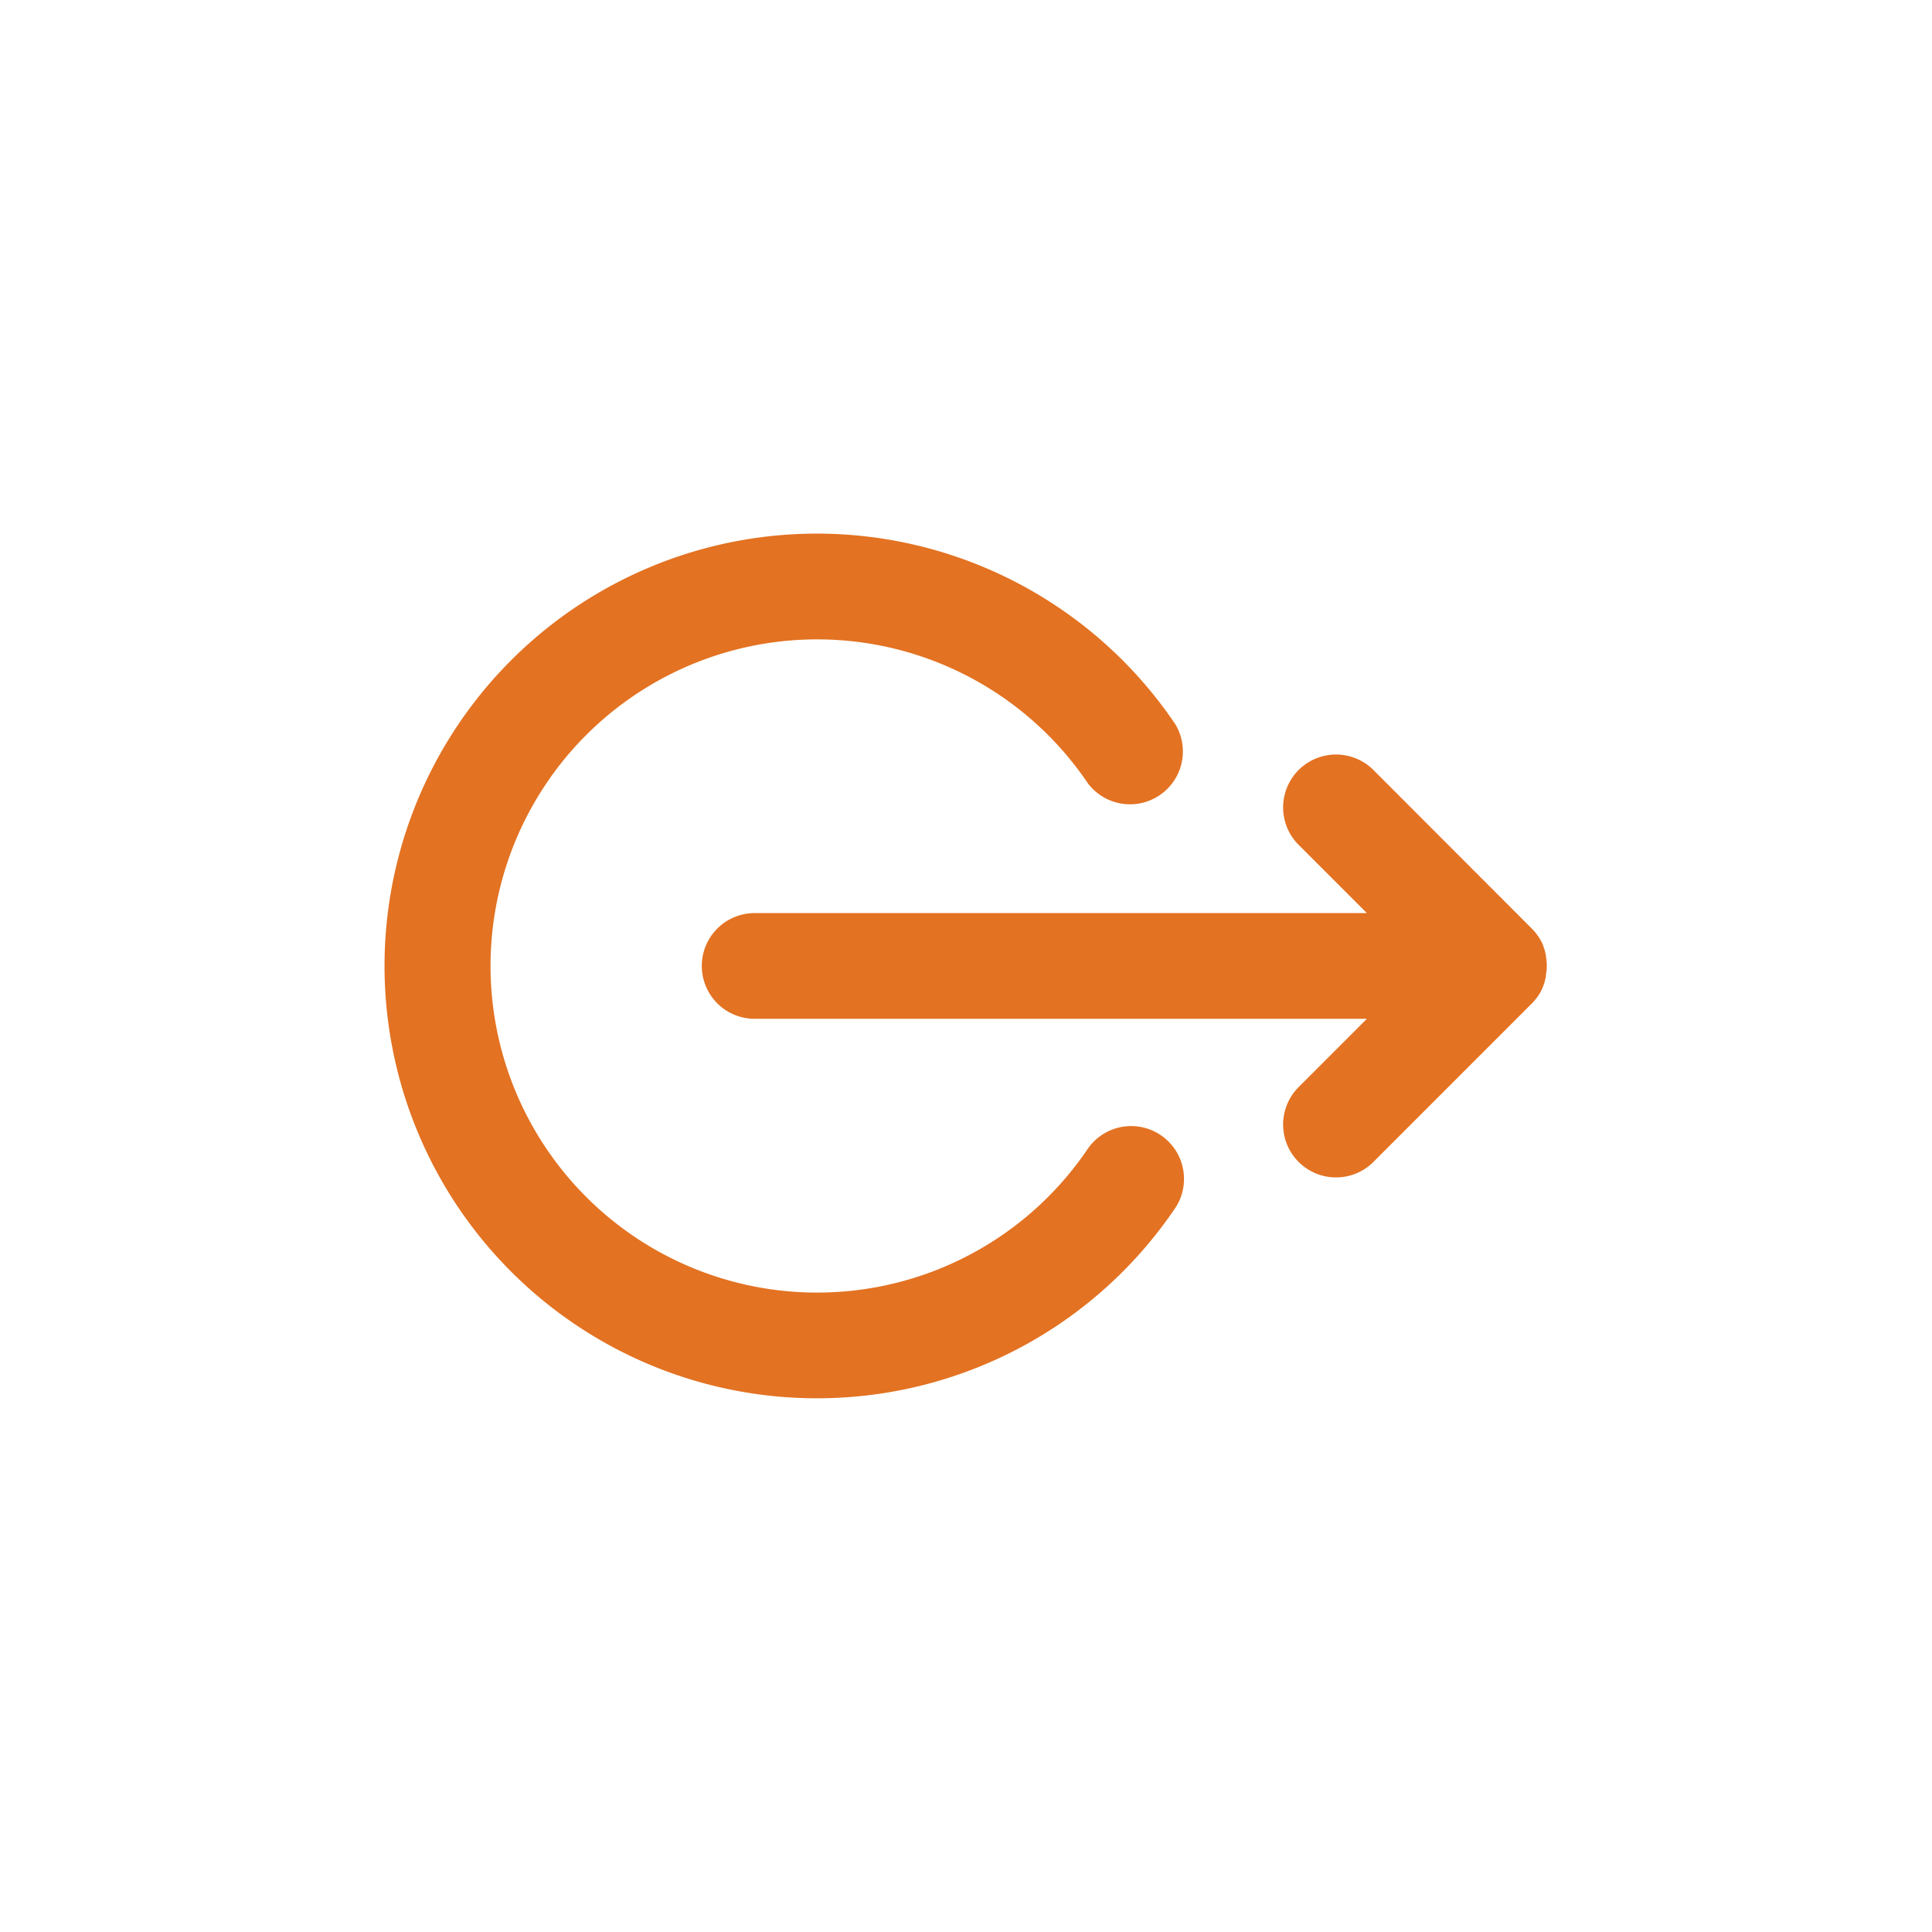 <svg id="Componente_1014_18" data-name="Componente 1014 – 18" xmlns="http://www.w3.org/2000/svg" width="40" height="40" viewBox="0 0 40 40">
  <defs>
    <style>
      .cls-1 {
        fill: #E37222;
      }

      .cls-2 {
        fill: none;
      }
    </style>
  </defs>
  <g id="XMLID_2_" transform="translate(32.036 28.95) rotate(180)">
    <path id="XMLID_4_" class="cls-1" d="M3.736,5.471H16.412a1.094,1.094,0,1,0,0-2.188H3.736L5.15,1.868A1.094,1.094,0,0,0,3.6.32L.321,3.6c-.025.025-.049.052-.072.079L.233,3.7c-.017.021-.033.043-.048.065l-.012.02c-.015.023-.03.047-.043.072l-.007.015C.109,3.9.1,3.929.084,3.957l0,.011c-.012.029-.023.059-.032.09,0,0,0,.008,0,.012-.009.03-.017.061-.023.092,0,.009,0,.019,0,.028,0,.026-.009.052-.012.078a1.079,1.079,0,0,0,0,.218c0,.027.007.053.012.079,0,.009,0,.018,0,.027.006.031.014.062.023.093l0,.011c.009.031.02.061.032.091l0,.01c.012.028.025.056.039.082l.007.014c.013.025.028.049.043.073l.012.019c.015.023.032.044.048.065l.016.021c.023.028.047.054.072.079L3.6,8.433A1.094,1.094,0,0,0,5.15,6.885Z" transform="translate(0 4.574)"/>
    <path id="XMLID_5_" class="cls-1" d="M7.619,0A8.944,8.944,0,0,0,.186,3.963,1.094,1.094,0,0,0,2,5.184a6.762,6.762,0,1,1,.009,7.546A1.094,1.094,0,0,0,.2,13.955,8.951,8.951,0,1,0,7.619,0Z" transform="translate(7.502)"/>
  </g>
  <rect id="Rettangolo_11531" data-name="Rettangolo 11531" class="cls-2" width="40" height="40"/>
</svg>
